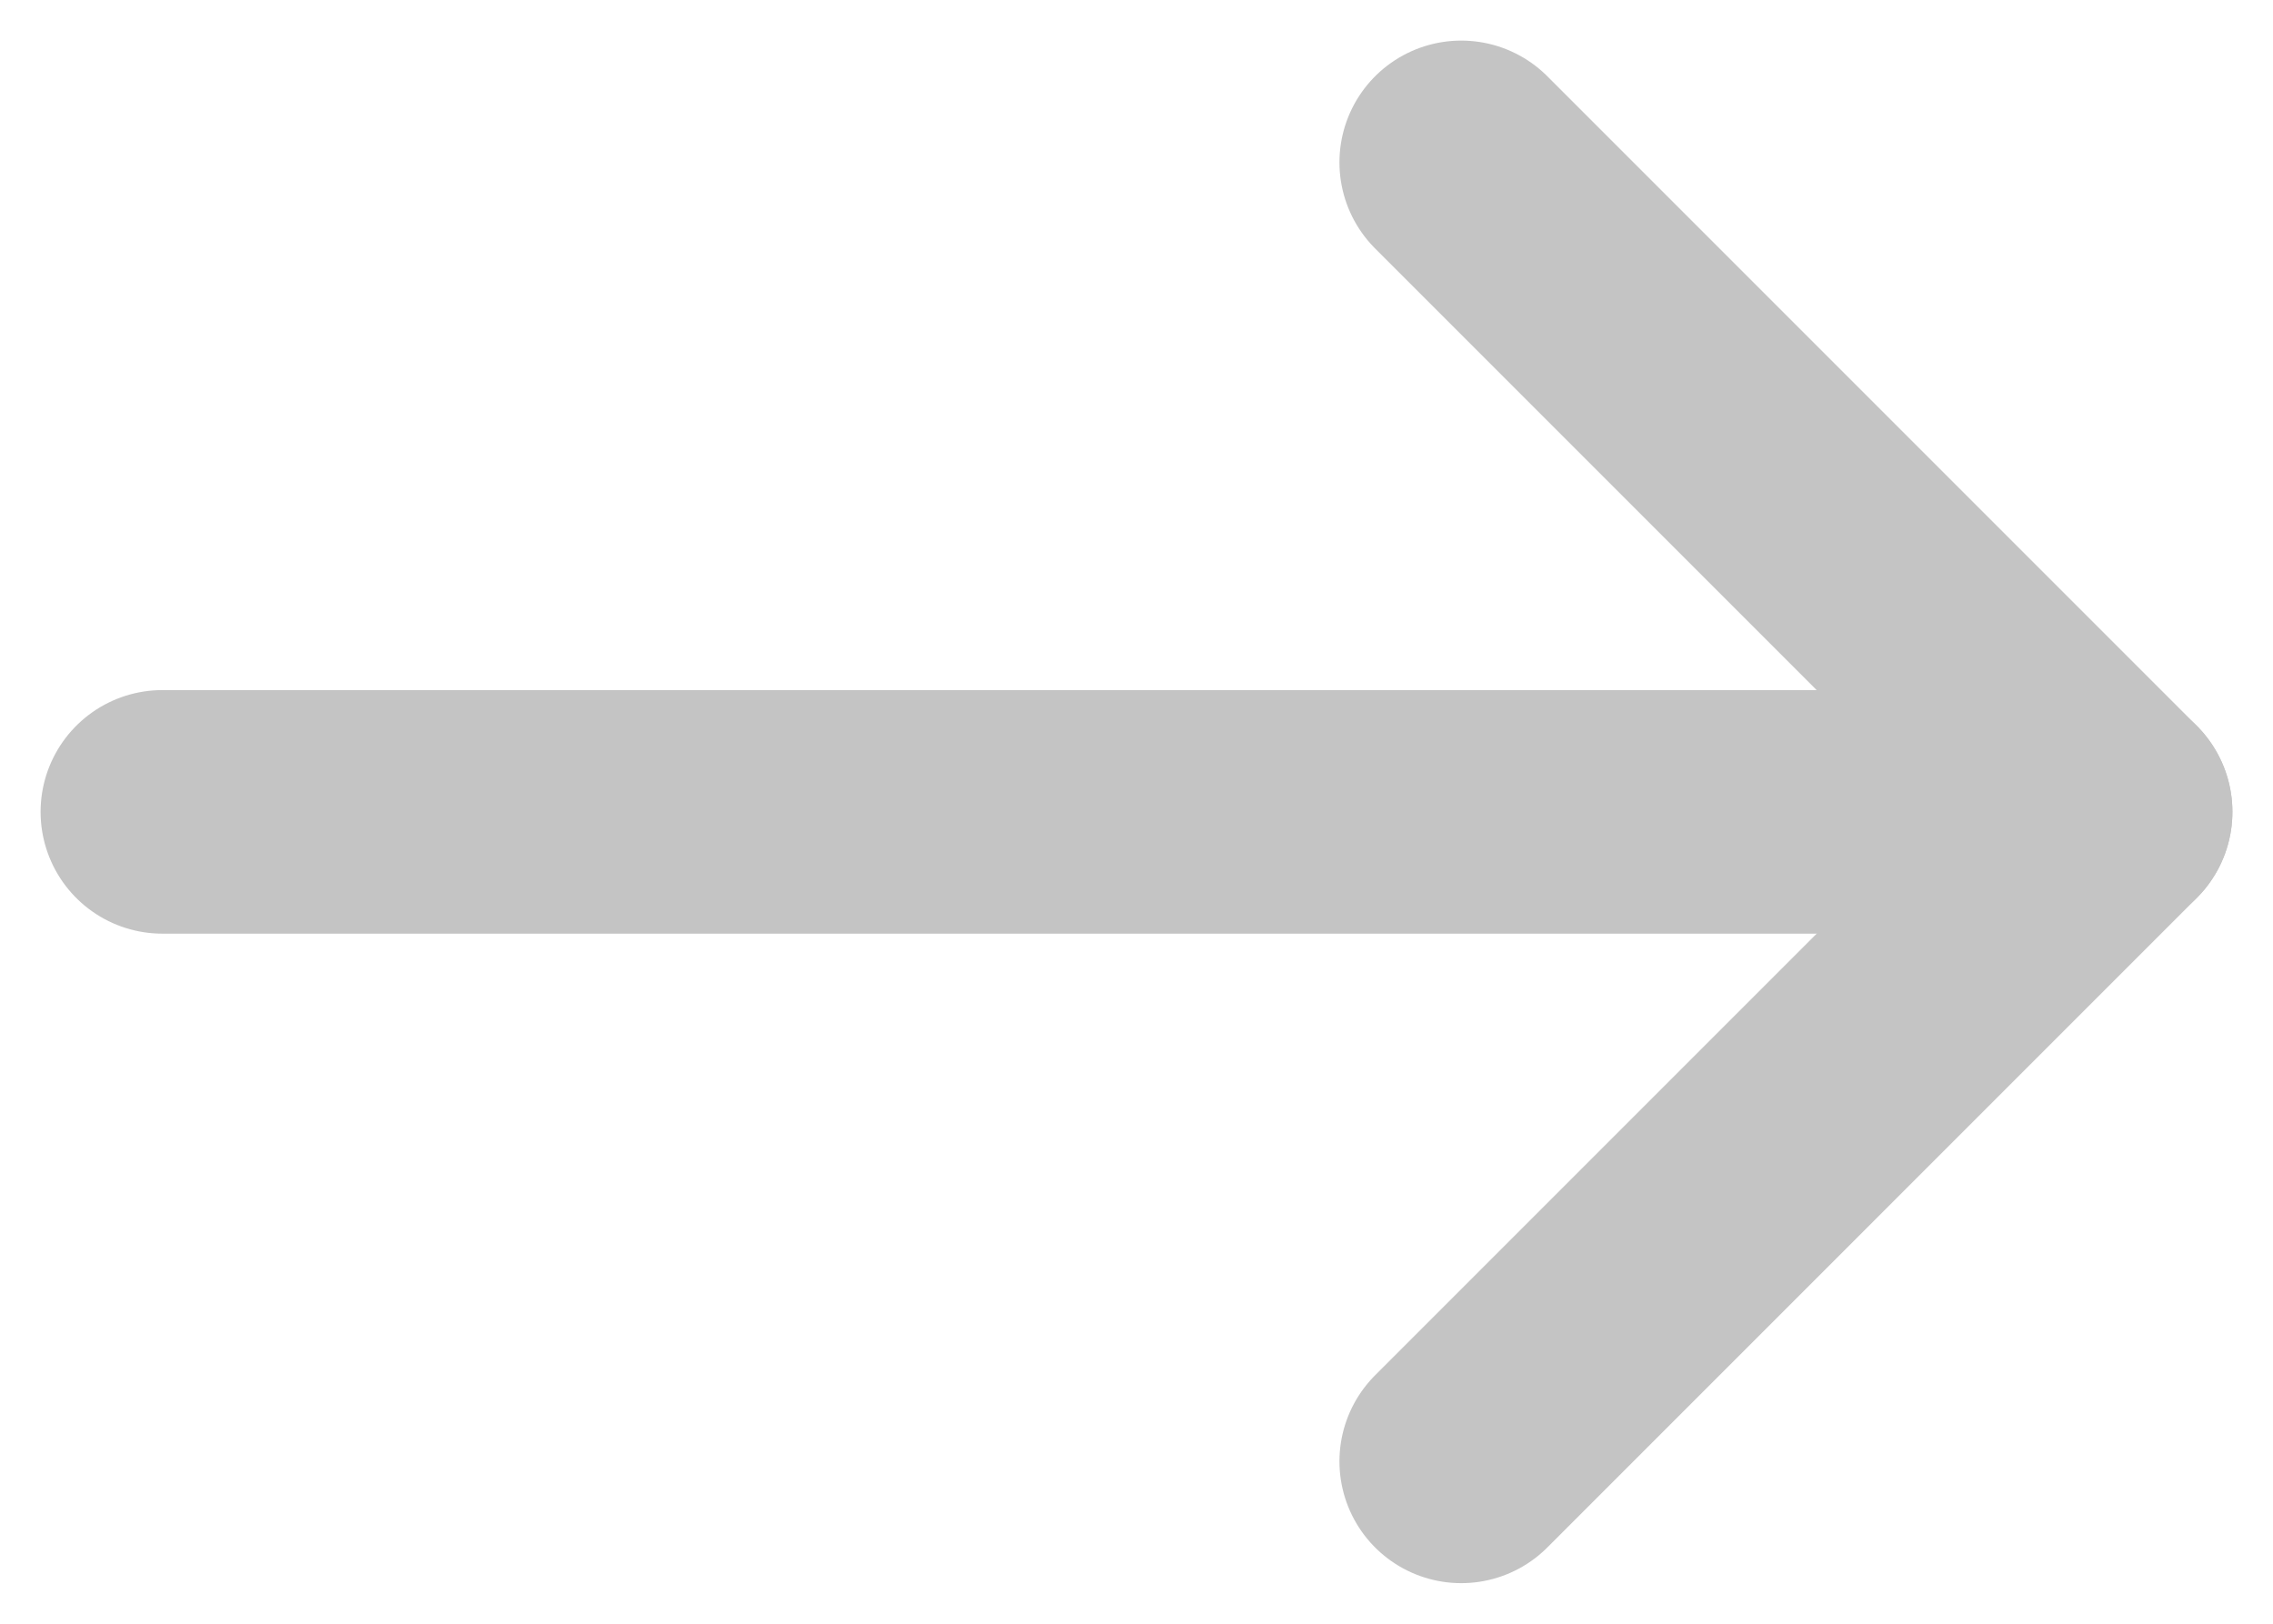 <svg width="14" height="10" viewBox="0 0 14 10" fill="none" xmlns="http://www.w3.org/2000/svg">
<path d="M1 5L13 5" stroke="#C4C4C4" stroke-width="1.5" stroke-linecap="round" stroke-linejoin="round"/>
<path d="M9 1L13 5L9 9" stroke="#C4C4C4" stroke-width="1.5" stroke-linecap="round" stroke-linejoin="round"/>
</svg>
